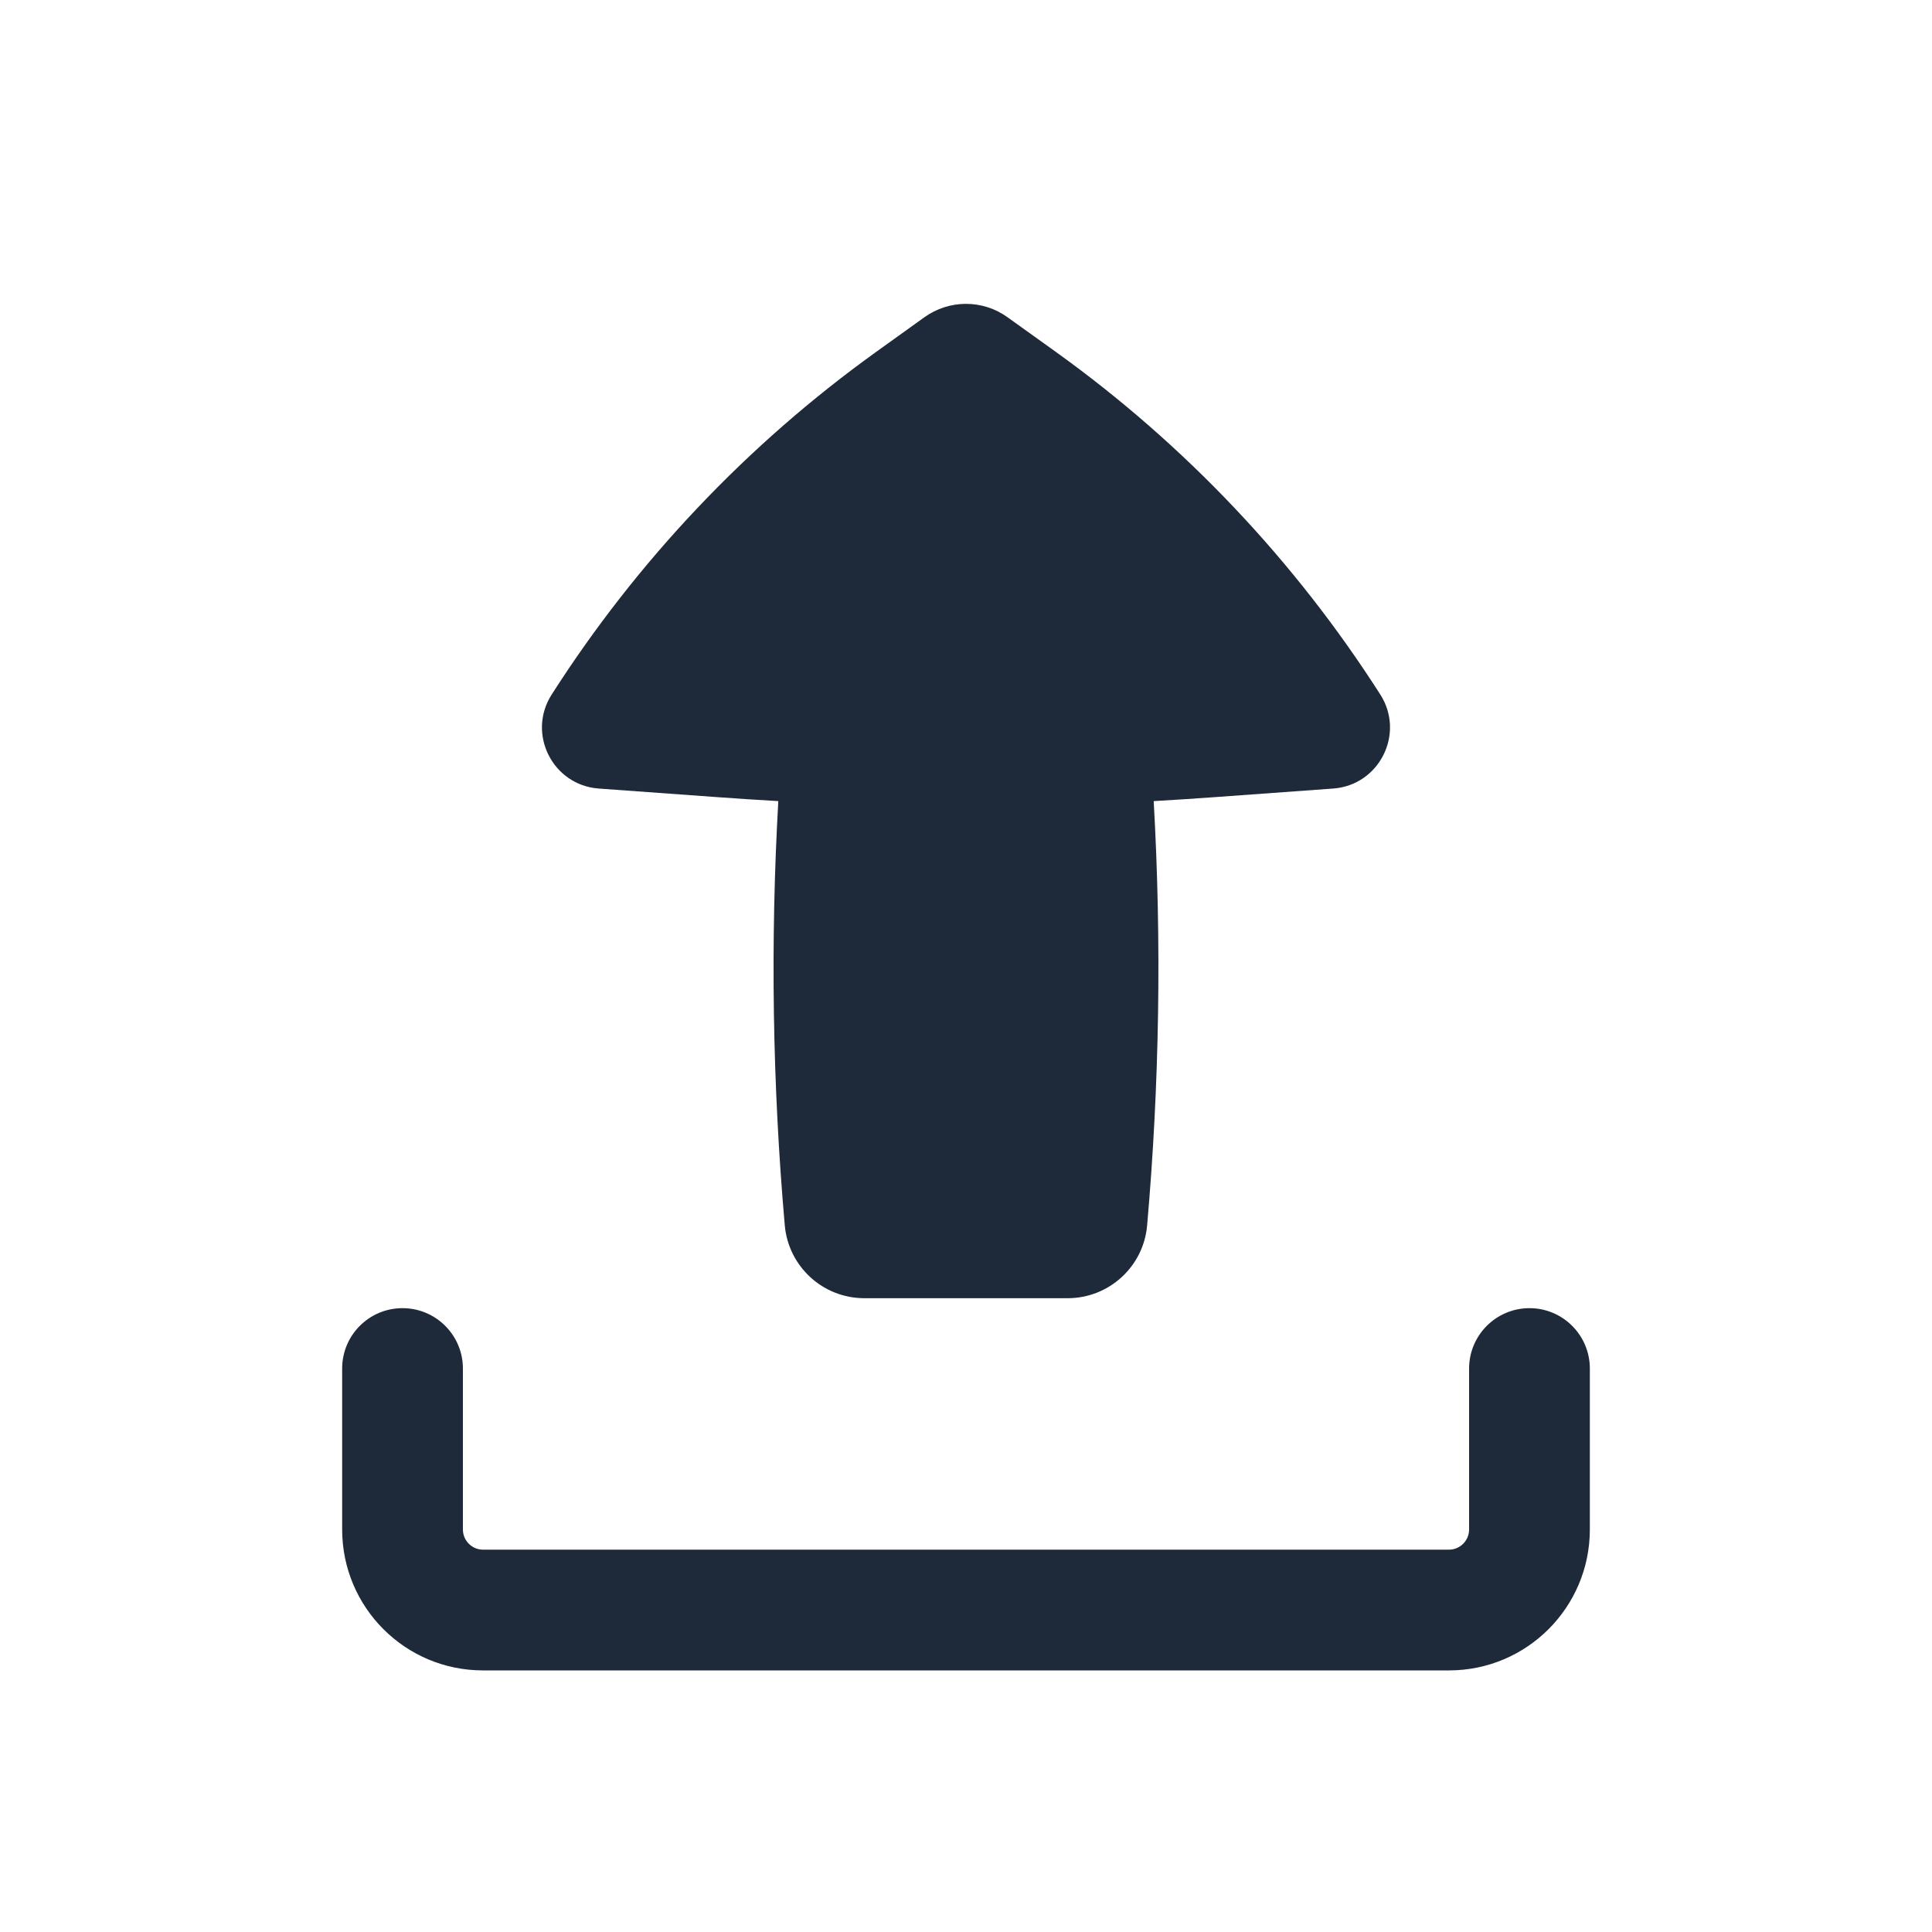 <svg width="20" height="20" viewBox="0 0 20 20" fill="none" xmlns="http://www.w3.org/2000/svg">
	<path fill-rule="evenodd" clip-rule="evenodd" d="M4.167 13.542C4.512 13.542 4.792 13.822 4.792 14.167V15.833C4.792 15.948 4.885 16.042 5 16.042H15C15.115 16.042 15.208 15.948 15.208 15.833V14.167C15.208 13.822 15.488 13.542 15.833 13.542C16.178 13.542 16.458 13.822 16.458 14.167V15.833C16.458 16.639 15.805 17.292 15 17.292H5C4.194 17.292 3.542 16.639 3.542 15.833V14.167C3.542 13.822 3.821 13.542 4.167 13.542Z" fill="#1E2939" />
	<path fill-rule="evenodd" clip-rule="evenodd" d="M8.948 13.439C8.519 13.439 8.162 13.112 8.124 12.685C7.996 11.224 7.974 9.756 8.057 8.293C7.851 8.281 7.645 8.268 7.44 8.253L6.198 8.163C5.72 8.128 5.452 7.594 5.711 7.19C6.596 5.805 7.736 4.601 9.071 3.642L9.568 3.285C9.826 3.099 10.174 3.099 10.431 3.285L10.929 3.642C12.264 4.601 13.404 5.805 14.289 7.19C14.547 7.594 14.28 8.128 13.801 8.163L12.56 8.253C12.354 8.268 12.149 8.281 11.943 8.293C12.026 9.756 12.003 11.224 11.875 12.685C11.838 13.112 11.48 13.439 11.052 13.439H8.948Z" fill="#1E2939" />
</svg>
